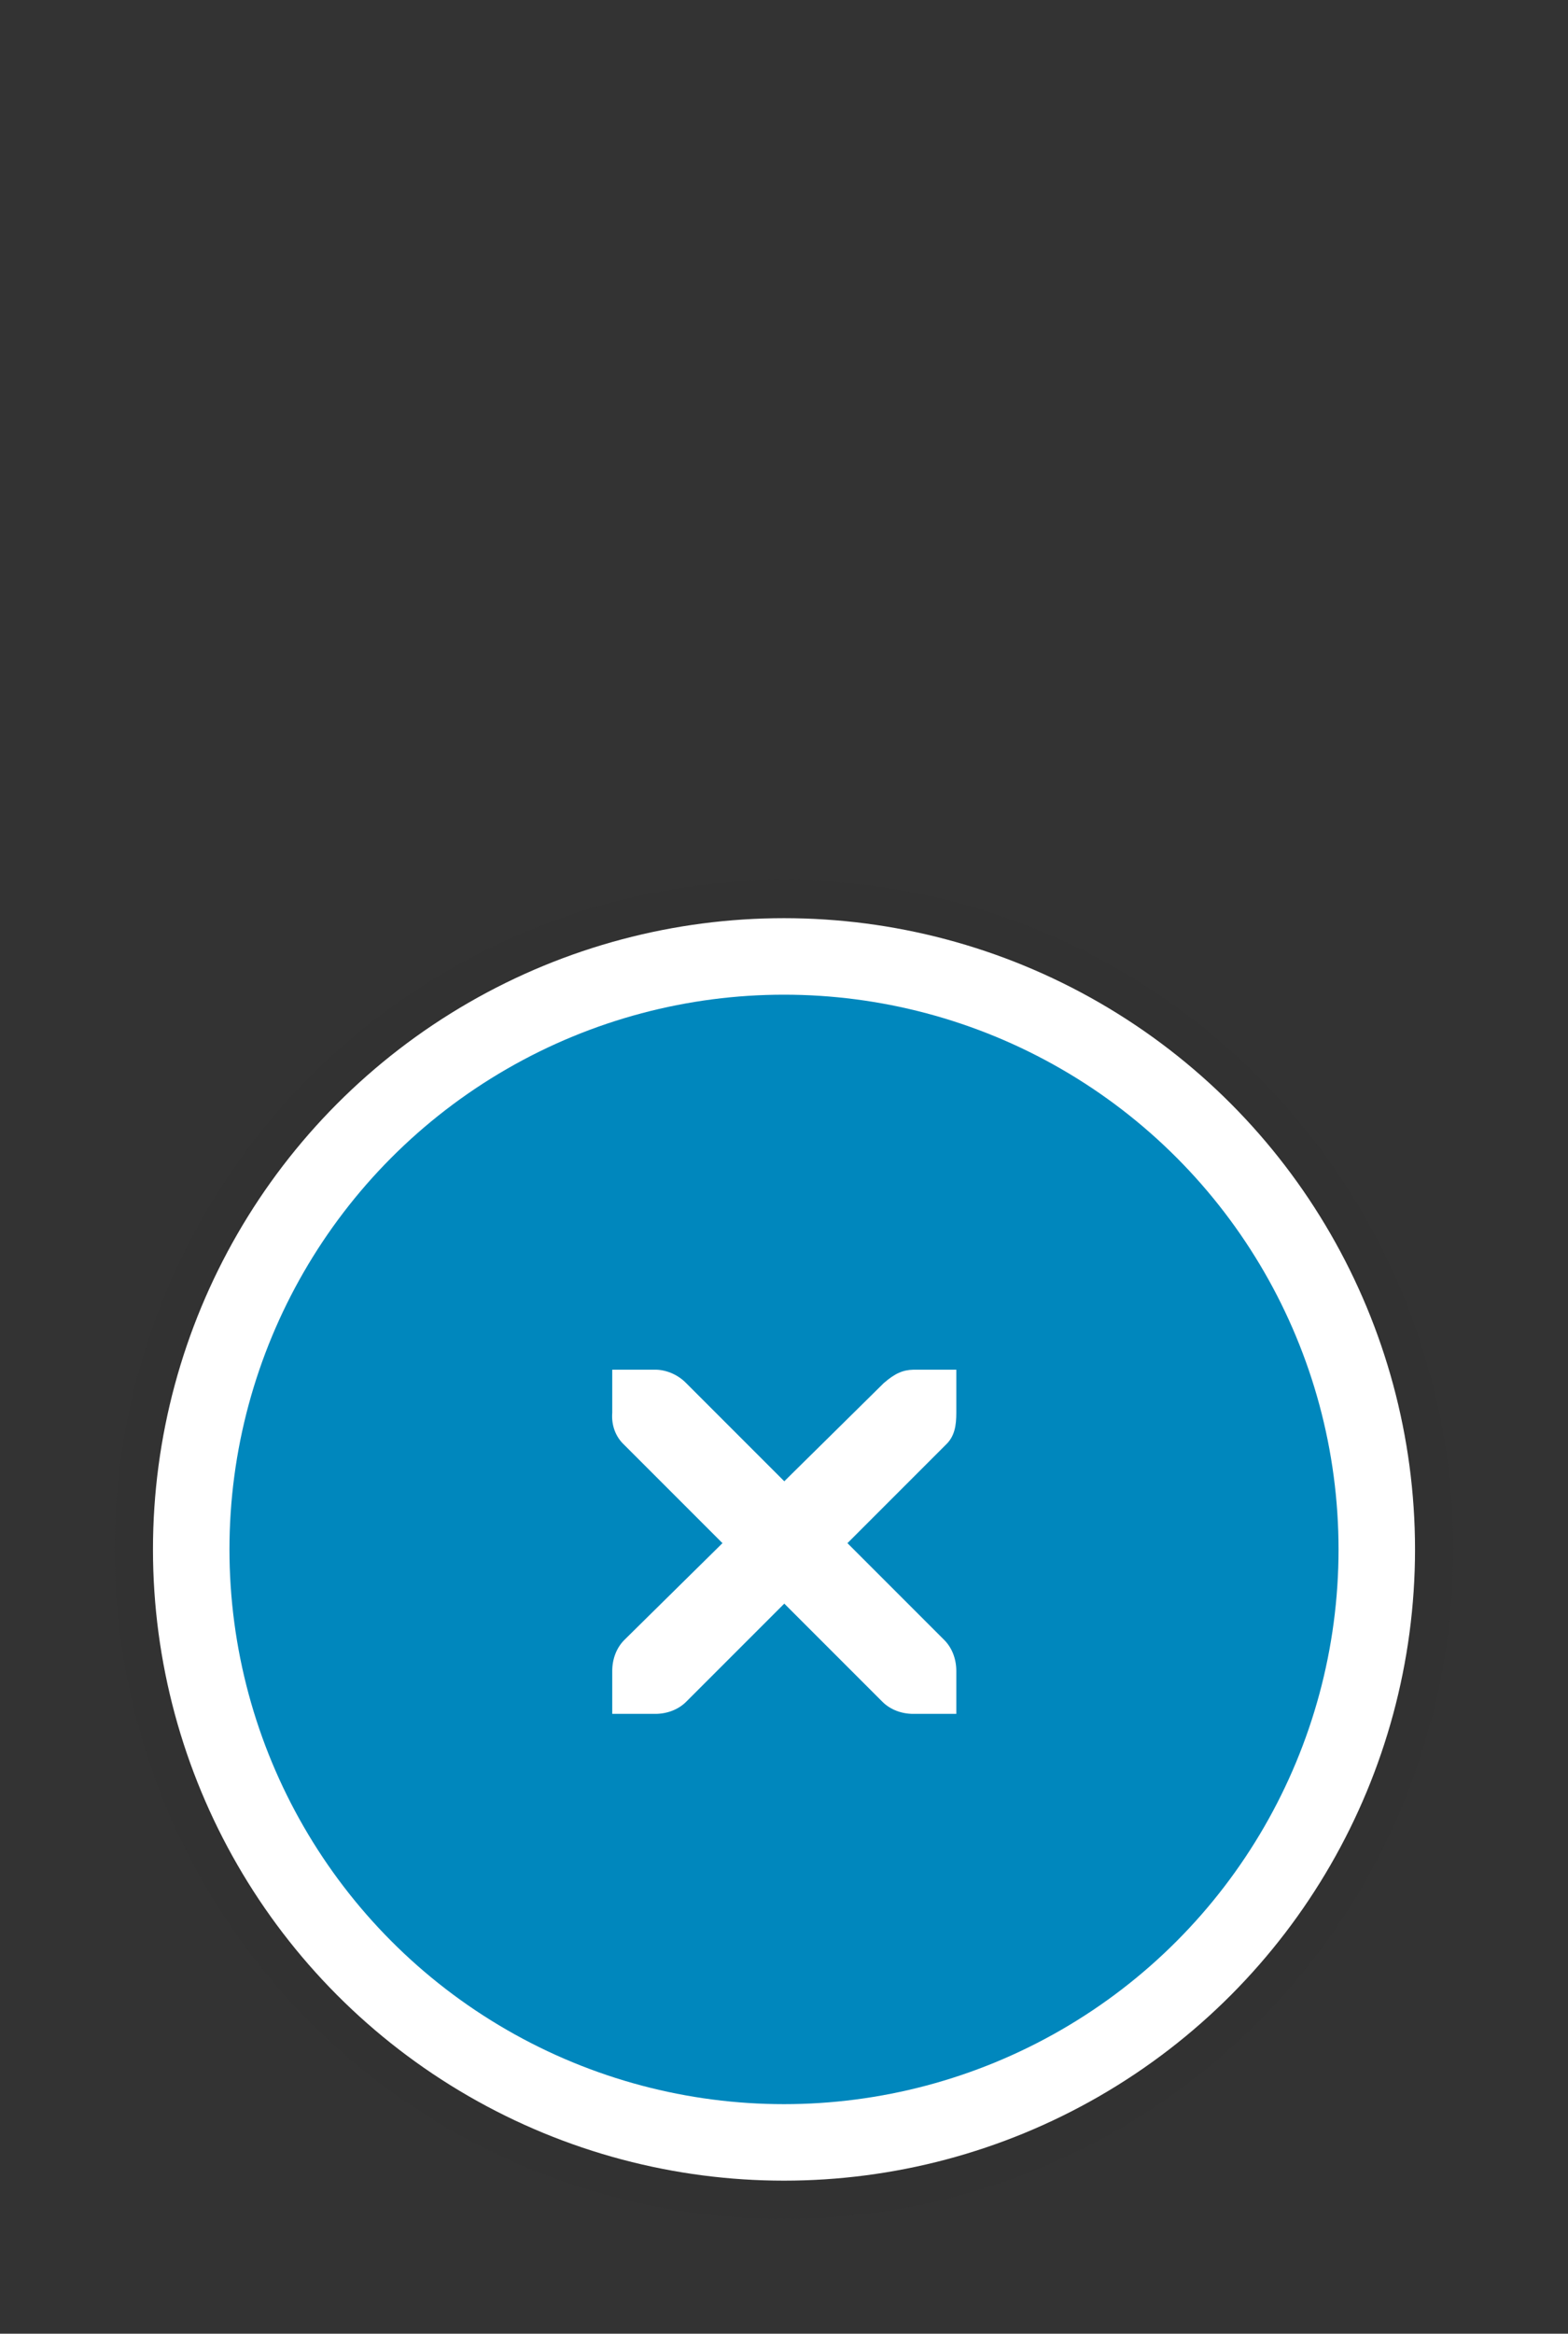 <?xml version="1.0" encoding="UTF-8" standalone="no"?>
<!-- Created with Inkscape (http://www.inkscape.org/) -->

<svg
   xmlns:dc="http://purl.org/dc/elements/1.1/"
   xmlns:cc="http://creativecommons.org/ns#"
   xmlns:rdf="http://www.w3.org/1999/02/22-rdf-syntax-ns#"
   xmlns:svg="http://www.w3.org/2000/svg"
   xmlns="http://www.w3.org/2000/svg"
   xmlns:sodipodi="http://sodipodi.sourceforge.net/DTD/sodipodi-0.dtd"
   xmlns:inkscape="http://www.inkscape.org/namespaces/inkscape"
   id="svg7384"
   height="61"
   width="41"
   version="1.1"
   inkscape:version="0.91 r"
   sodipodi:docname="close.svg">
  <rect width="100%" height="100%" fill="#333333" stroke="none"/>
  <defs
     id="defs10" />
  <sodipodi:namedview
     pagecolor="#8c8c8c"
     bordercolor="#666666"
     borderopacity="1"
     objecttolerance="10000"
     gridtolerance="10000"
     guidetolerance="10000"
     inkscape:pageopacity="1"
     inkscape:pageshadow="2"
     inkscape:window-width="1600"
     inkscape:window-height="849"
     id="namedview8"
     showgrid="true"
     inkscape:snap-bbox="true"
     inkscape:zoom="11.710378"
     inkscape:cx="7.178483"
     inkscape:cy="20.5"
     inkscape:window-x="0"
     inkscape:window-y="25"
     inkscape:window-maximized="1"
     inkscape:current-layer="svg7384"
     borderlayer="true"
     inkscape:showpageshadow="false">
    <inkscape:grid
       type="xygrid"
       id="grid3878"
       empspacing="4"
       visible="true"
       enabled="true"
       snapvisiblegridlinesonly="true" />
  </sodipodi:namedview>
  <circle
     id="path3836"
     style="opacity:0.2;fill:#2d2d2d;fill-opacity:1;fill-rule:nonzero;stroke:none"
     cx="20.5"
     cy="40.5"
     r="17.5" />
  <circle
     id="path3766"
     style="fill:#ffffff;fill-opacity:1;fill-rule:nonzero;stroke:none"
     cx="20.5"
     cy="40.5"
     r="16.5" />
  <circle
     transform="scale(-1,1)"
     id="path3797"
     style="fill:#0087BD;fill-opacity:1;fill-rule:nonzero;stroke:none"
     cx="-20.5"
     cy="40.5"
     r="14.5" />
  <g
     transform="matrix(0.889,0,0,0.889,-47.269,-648.758)"
     id="g27277-1-1"
     style="display:inline;fill:#ffffff;fill-opacity:1;stroke:none">
    <path
       d="m 71.178,770.034 1.265,0 c 0.013,-1.5e-4 0.026,-5.8e-4 0.04,0 0.323,0.014 0.645,0.163 0.87,0.395 l 2.886,2.886 2.925,-2.886 c 0.336,-0.292 0.565,-0.386 0.87,-0.395 l 1.265,0 0,1.265 c 0,0.362 -0.043,0.697 -0.316,0.949 l -2.886,2.886 2.846,2.846 c 0.238,0.238 0.356,0.574 0.356,0.909 l 0,1.265 -1.265,0 c -0.336,-10e-6 -0.671,-0.118 -0.909,-0.356 l -2.886,-2.886 -2.886,2.886 c -0.238,0.238 -0.574,0.356 -0.909,0.356 l -1.265,0 0,-1.265 c -4e-6,-0.336 0.118,-0.671 0.356,-0.909 l 2.886,-2.846 -2.886,-2.886 c -0.267,-0.246 -0.384,-0.594 -0.356,-0.949 l 0,-1.265 z"
       inkscape:connector-curvature="0"
       id="path27279-0-5"
       style="color:#bebebe;font-style:normal;font-variant:normal;font-weight:normal;font-stretch:normal;font-size:medium;line-height:normal;font-family:'Andale Mono';-inkscape-font-specification:'Andale Mono';text-indent:0;text-align:start;text-decoration:none;text-decoration-line:none;letter-spacing:normal;word-spacing:normal;text-transform:none;direction:ltr;block-progression:tb;writing-mode:lr-tb;text-anchor:start;display:inline;overflow:visible;visibility:visible;fill:#ffffff;fill-opacity:1;fill-rule:nonzero;stroke:none;stroke-width:1.781;marker:none;enable-background:new"
       sodipodi:nodetypes="ccsccccccccccccccccccccccc" />
  </g>
</svg>
